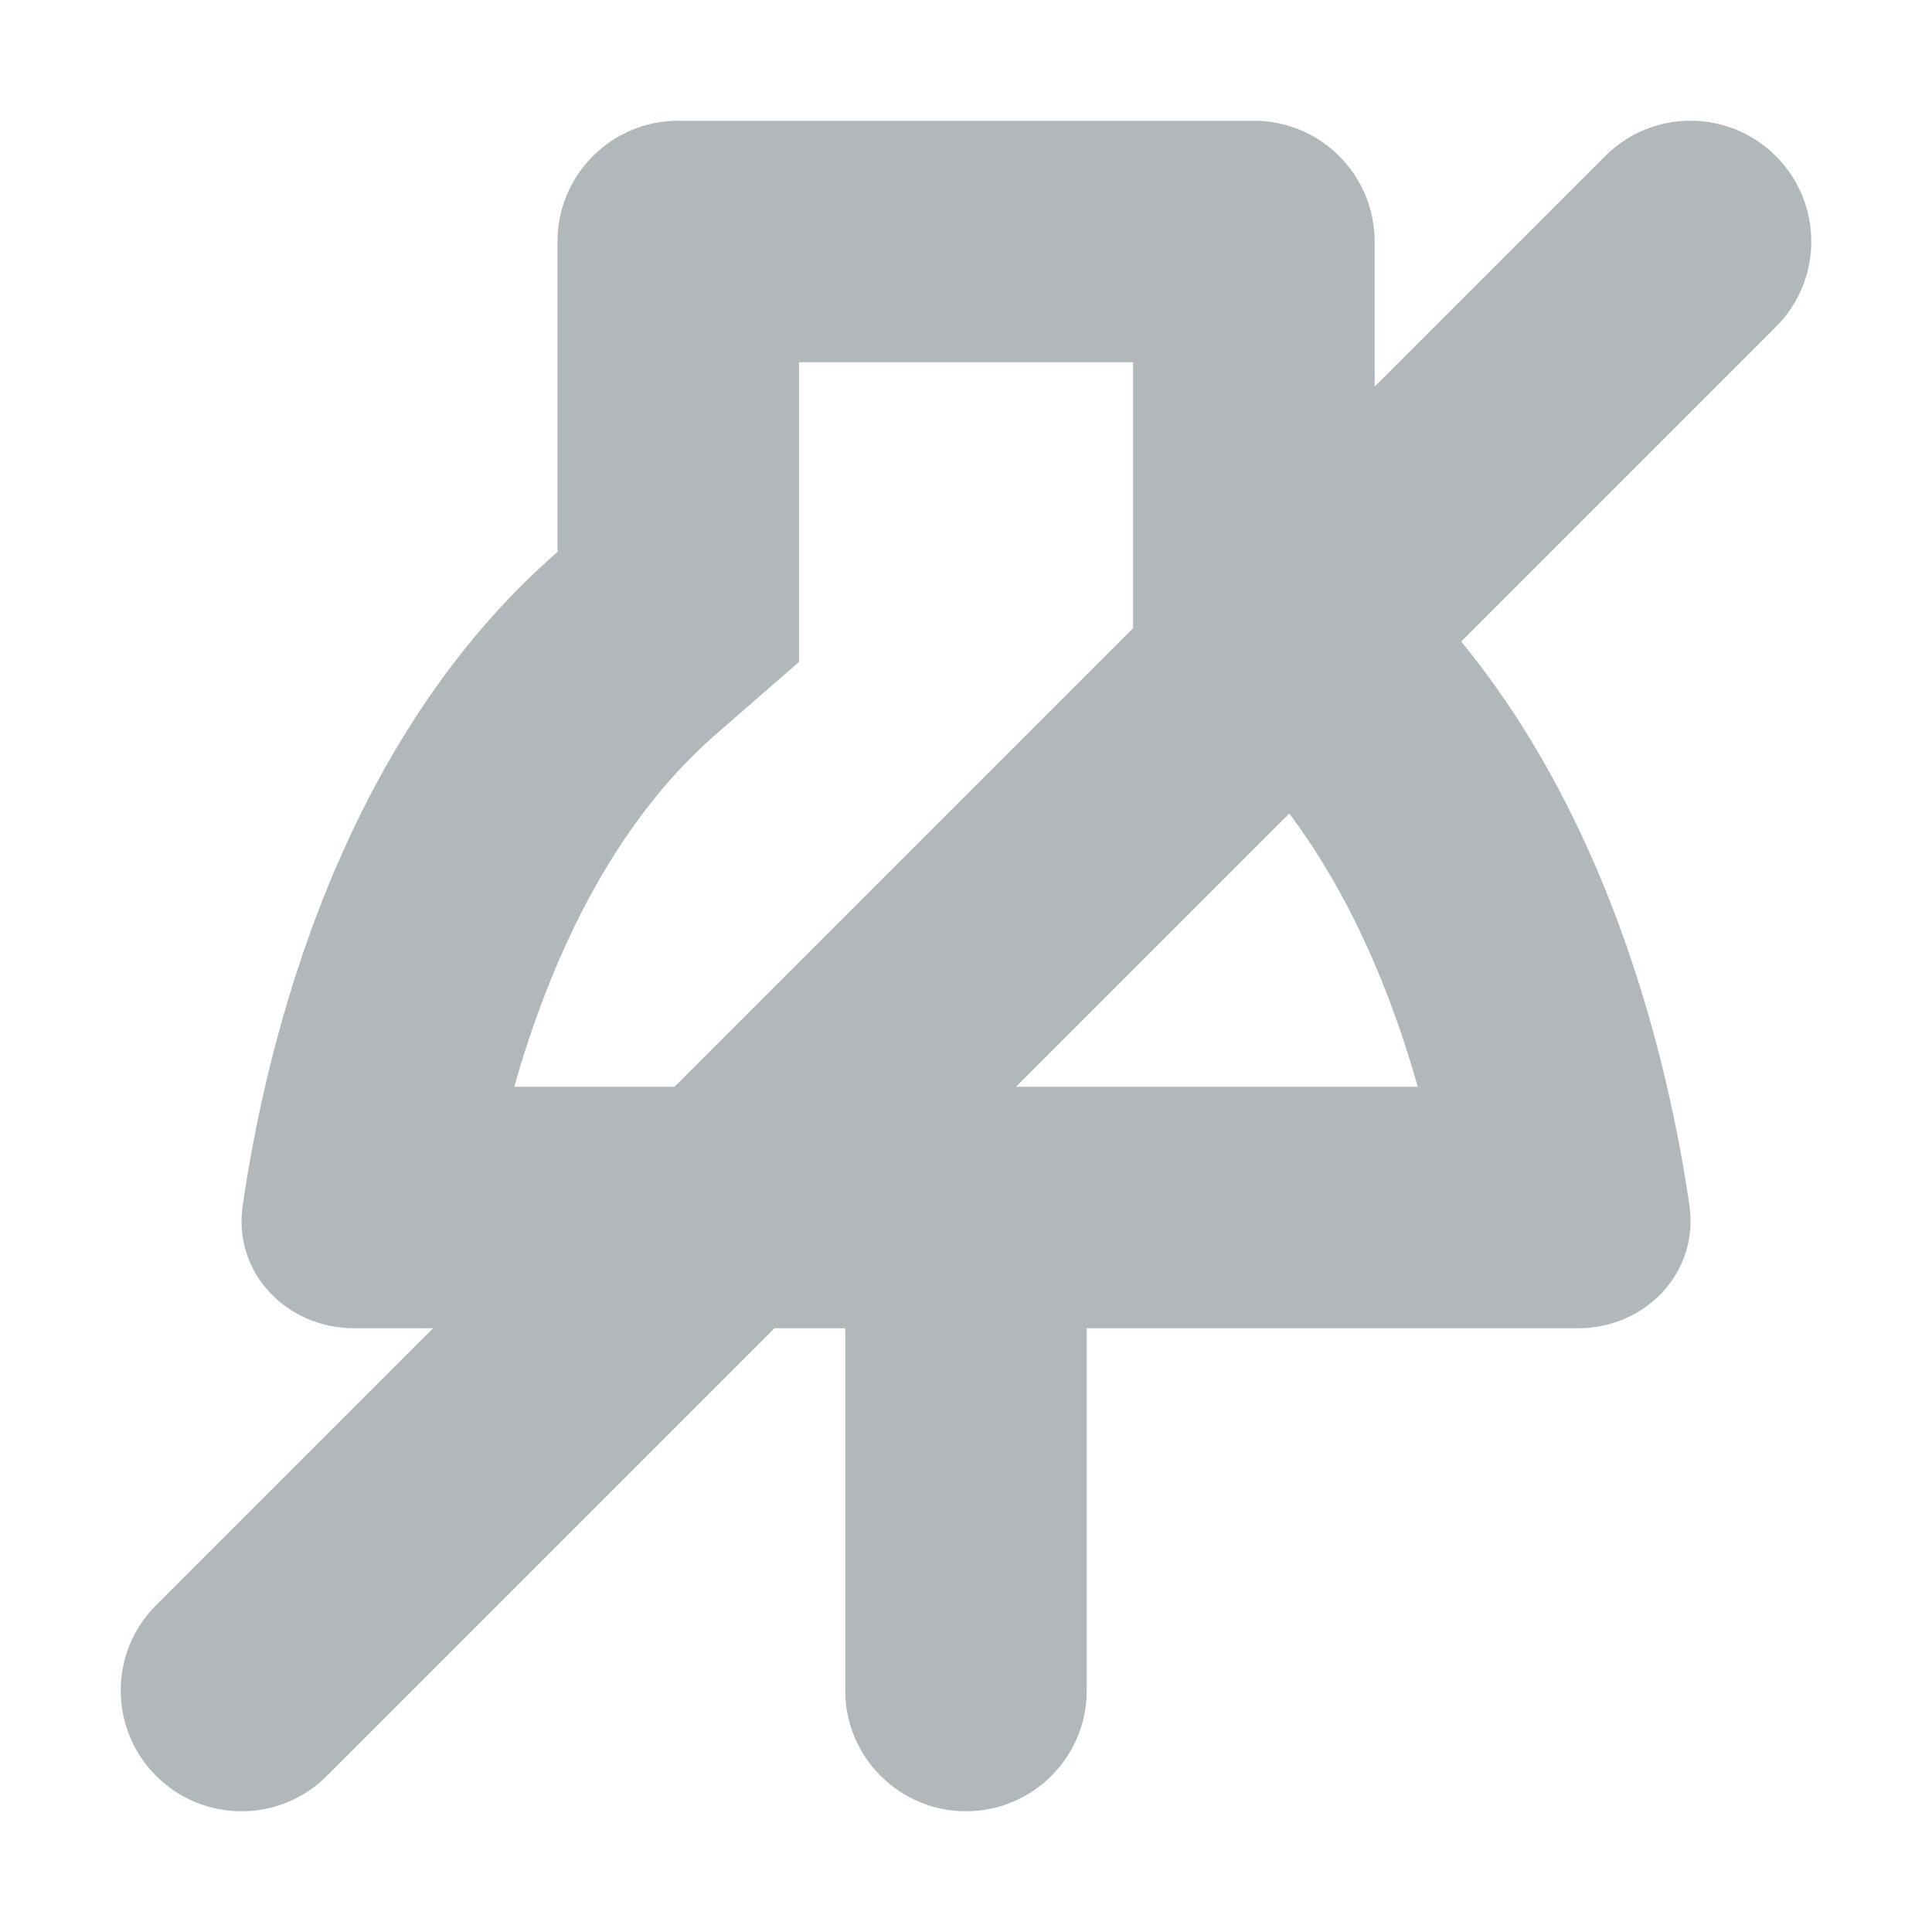 <svg width="16" height="16" viewBox="0 0 16 16" fill="none" xmlns="http://www.w3.org/2000/svg">
<path fill-rule="evenodd" clip-rule="evenodd" d="M12.101 5.313L14.707 2.707C15.098 2.317 15.098 1.683 14.707 1.293C14.317 0.902 13.683 0.902 13.293 1.293L11.384 3.202V2C11.384 1.448 10.936 1 10.384 1H5.617C5.064 1 4.617 1.448 4.617 2V4.571C2.815 6.14 2.211 8.605 2.01 9.982C1.928 10.538 2.372 11 2.933 11H3.586L1.293 13.293C0.902 13.683 0.902 14.317 1.293 14.707C1.683 15.098 2.317 15.098 2.707 14.707L6.414 11H7V14C7 14.552 7.448 15 8 15C8.552 15 9 14.552 9 14V11H13.067C13.628 11 14.072 10.538 13.991 9.982C13.819 8.807 13.353 6.839 12.101 5.313ZM9.384 5.202V3H6.617V5.482L5.93 6.08C5.067 6.831 4.554 7.957 4.259 9H5.586L9.384 5.202ZM8.414 9L10.677 6.737C11.186 7.414 11.524 8.229 11.741 9H8.414Z" fill="#B2B7B9"/>
</svg>
